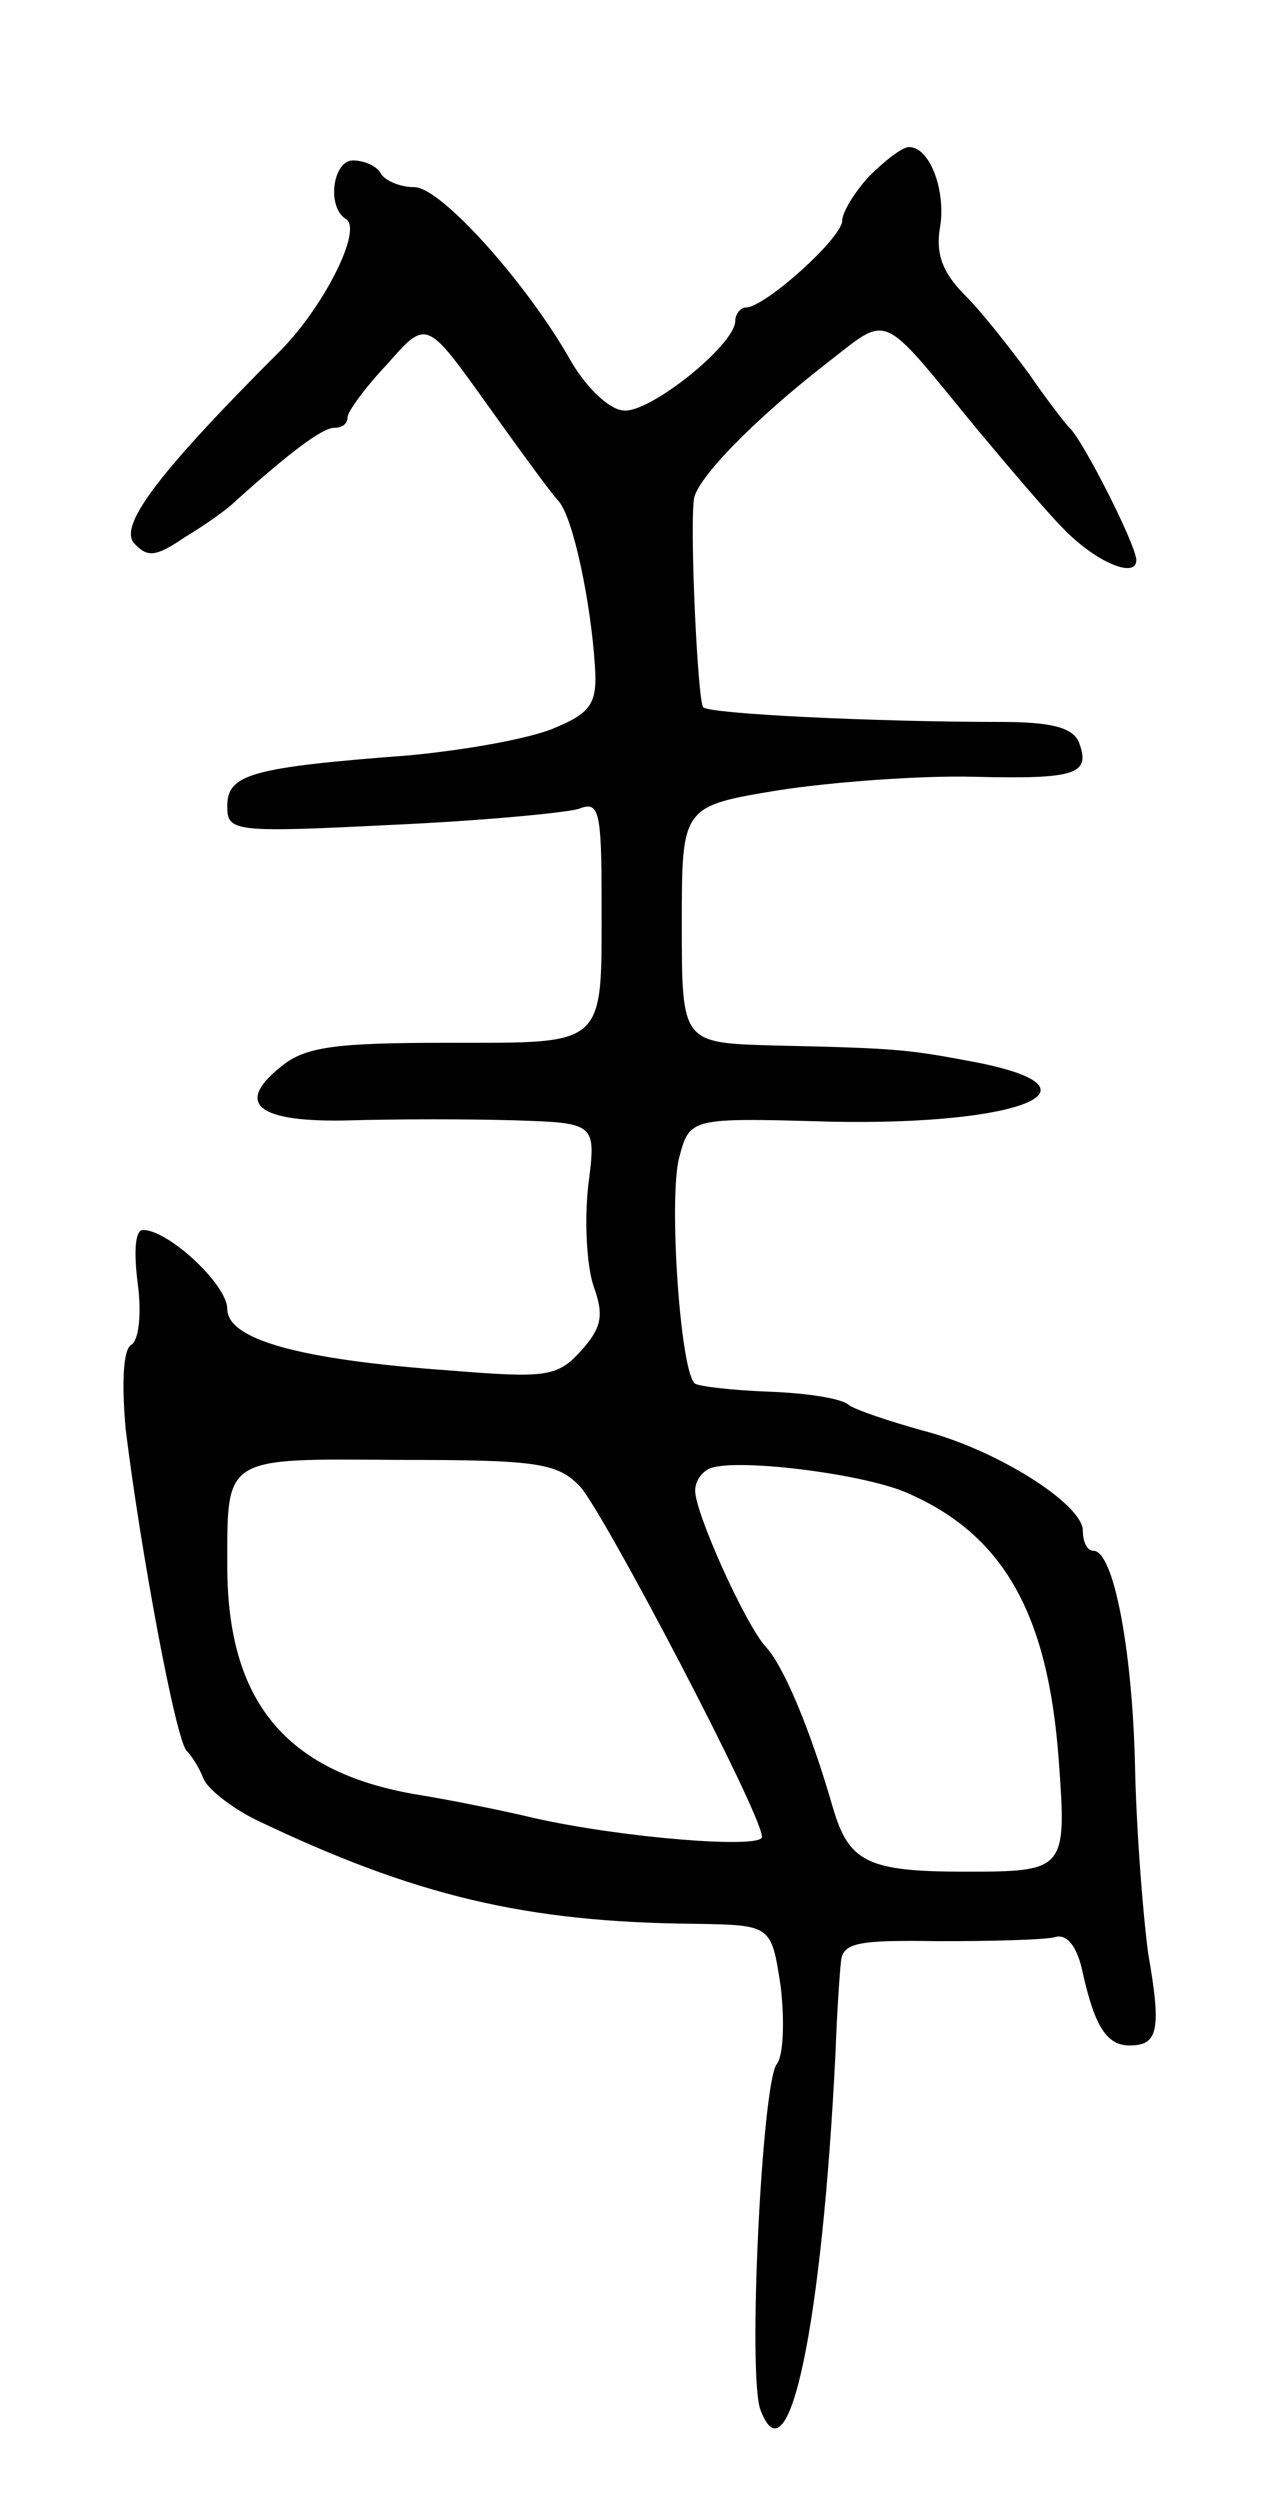 <svg version="1.0" xmlns="http://www.w3.org/2000/svg"
 width="95pt" height="187pt" viewBox="0 0 95 187"
 preserveAspectRatio="xMidYMid meet">
<g transform="translate(0,187) scale(0.1,-0.1)"
fill="#000000" stroke="none">
<path d="M650 1738 c-11 -12 -20 -27 -20 -33 0 -13 -58 -65 -72 -65 -4 0 -8
-5 -8 -10 0 -18 -65 -70 -84 -67 -11 1 -28 18 -39 37 -32 57 -97 130 -117 130
-11 0 -22 5 -25 10 -3 6 -13 10 -21 10 -15 0 -20 -35 -5 -44 12 -8 -16 -64
-48 -97 -90 -90 -122 -131 -111 -145 10 -11 16 -11 38 4 15 9 32 21 38 27 40
36 65 55 74 55 6 0 10 3 10 8 0 4 13 22 30 40 29 33 29 33 74 -30 25 -35 49
-68 54 -73 11 -13 24 -76 27 -123 2 -28 -3 -35 -29 -46 -17 -8 -67 -17 -110
-21 -118 -9 -136 -14 -136 -38 0 -19 4 -20 123 -14 67 3 130 9 140 12 15 6 17
-1 17 -68 0 -111 5 -107 -115 -107 -85 0 -107 -3 -125 -18 -35 -28 -17 -42 53
-40 34 1 89 1 122 0 61 -2 61 -2 55 -49 -3 -27 -1 -60 4 -75 8 -22 6 -31 -9
-48 -18 -20 -26 -21 -100 -15 -111 8 -165 23 -165 46 0 18 -44 59 -63 59 -6 0
-7 -16 -4 -40 3 -22 1 -43 -5 -46 -6 -4 -7 -29 -4 -63 11 -90 38 -236 46 -241
3 -3 9 -12 12 -20 3 -8 21 -22 39 -31 119 -57 202 -77 330 -78 56 -1 56 -1 63
-47 3 -26 2 -52 -3 -58 -11 -14 -22 -235 -12 -259 21 -55 46 64 56 268 1 28 3
58 4 67 1 15 12 17 74 16 39 0 78 1 86 3 9 3 17 -7 21 -27 9 -40 18 -54 35
-54 21 0 24 11 14 68 -4 29 -9 93 -10 142 -2 86 -16 160 -31 160 -5 0 -8 7 -8
15 0 20 -65 61 -120 75 -25 7 -49 15 -55 19 -5 5 -32 9 -59 10 -28 1 -53 4
-56 6 -11 7 -20 138 -12 169 8 30 8 30 113 27 143 -3 212 25 106 45 -48 9 -56
10 -149 12 -68 2 -68 2 -68 91 0 88 0 88 73 100 39 6 105 11 145 10 78 -2 88
2 79 26 -5 11 -21 15 -59 15 -93 0 -218 6 -222 11 -4 4 -10 130 -7 155 1 15
45 60 99 102 48 37 39 41 112 -48 25 -30 54 -64 65 -75 25 -26 55 -38 55 -24
0 11 -40 90 -50 99 -3 3 -17 21 -30 40 -14 19 -35 46 -48 59 -17 17 -22 31
-19 50 5 27 -7 61 -23 61 -5 0 -18 -10 -30 -22z m-216 -980 c18 -20 136 -245
136 -262 0 -9 -103 -1 -170 14 -25 6 -65 14 -90 18 -97 17 -140 70 -140 171 0
82 -3 80 128 79 103 0 119 -2 136 -20z m243 -4 c73 -31 107 -90 115 -201 6
-82 5 -83 -70 -83 -73 0 -87 7 -99 48 -17 59 -37 106 -50 120 -15 16 -53 100
-53 117 0 8 6 15 12 17 21 7 111 -4 145 -18z"/>
</g>
</svg>
